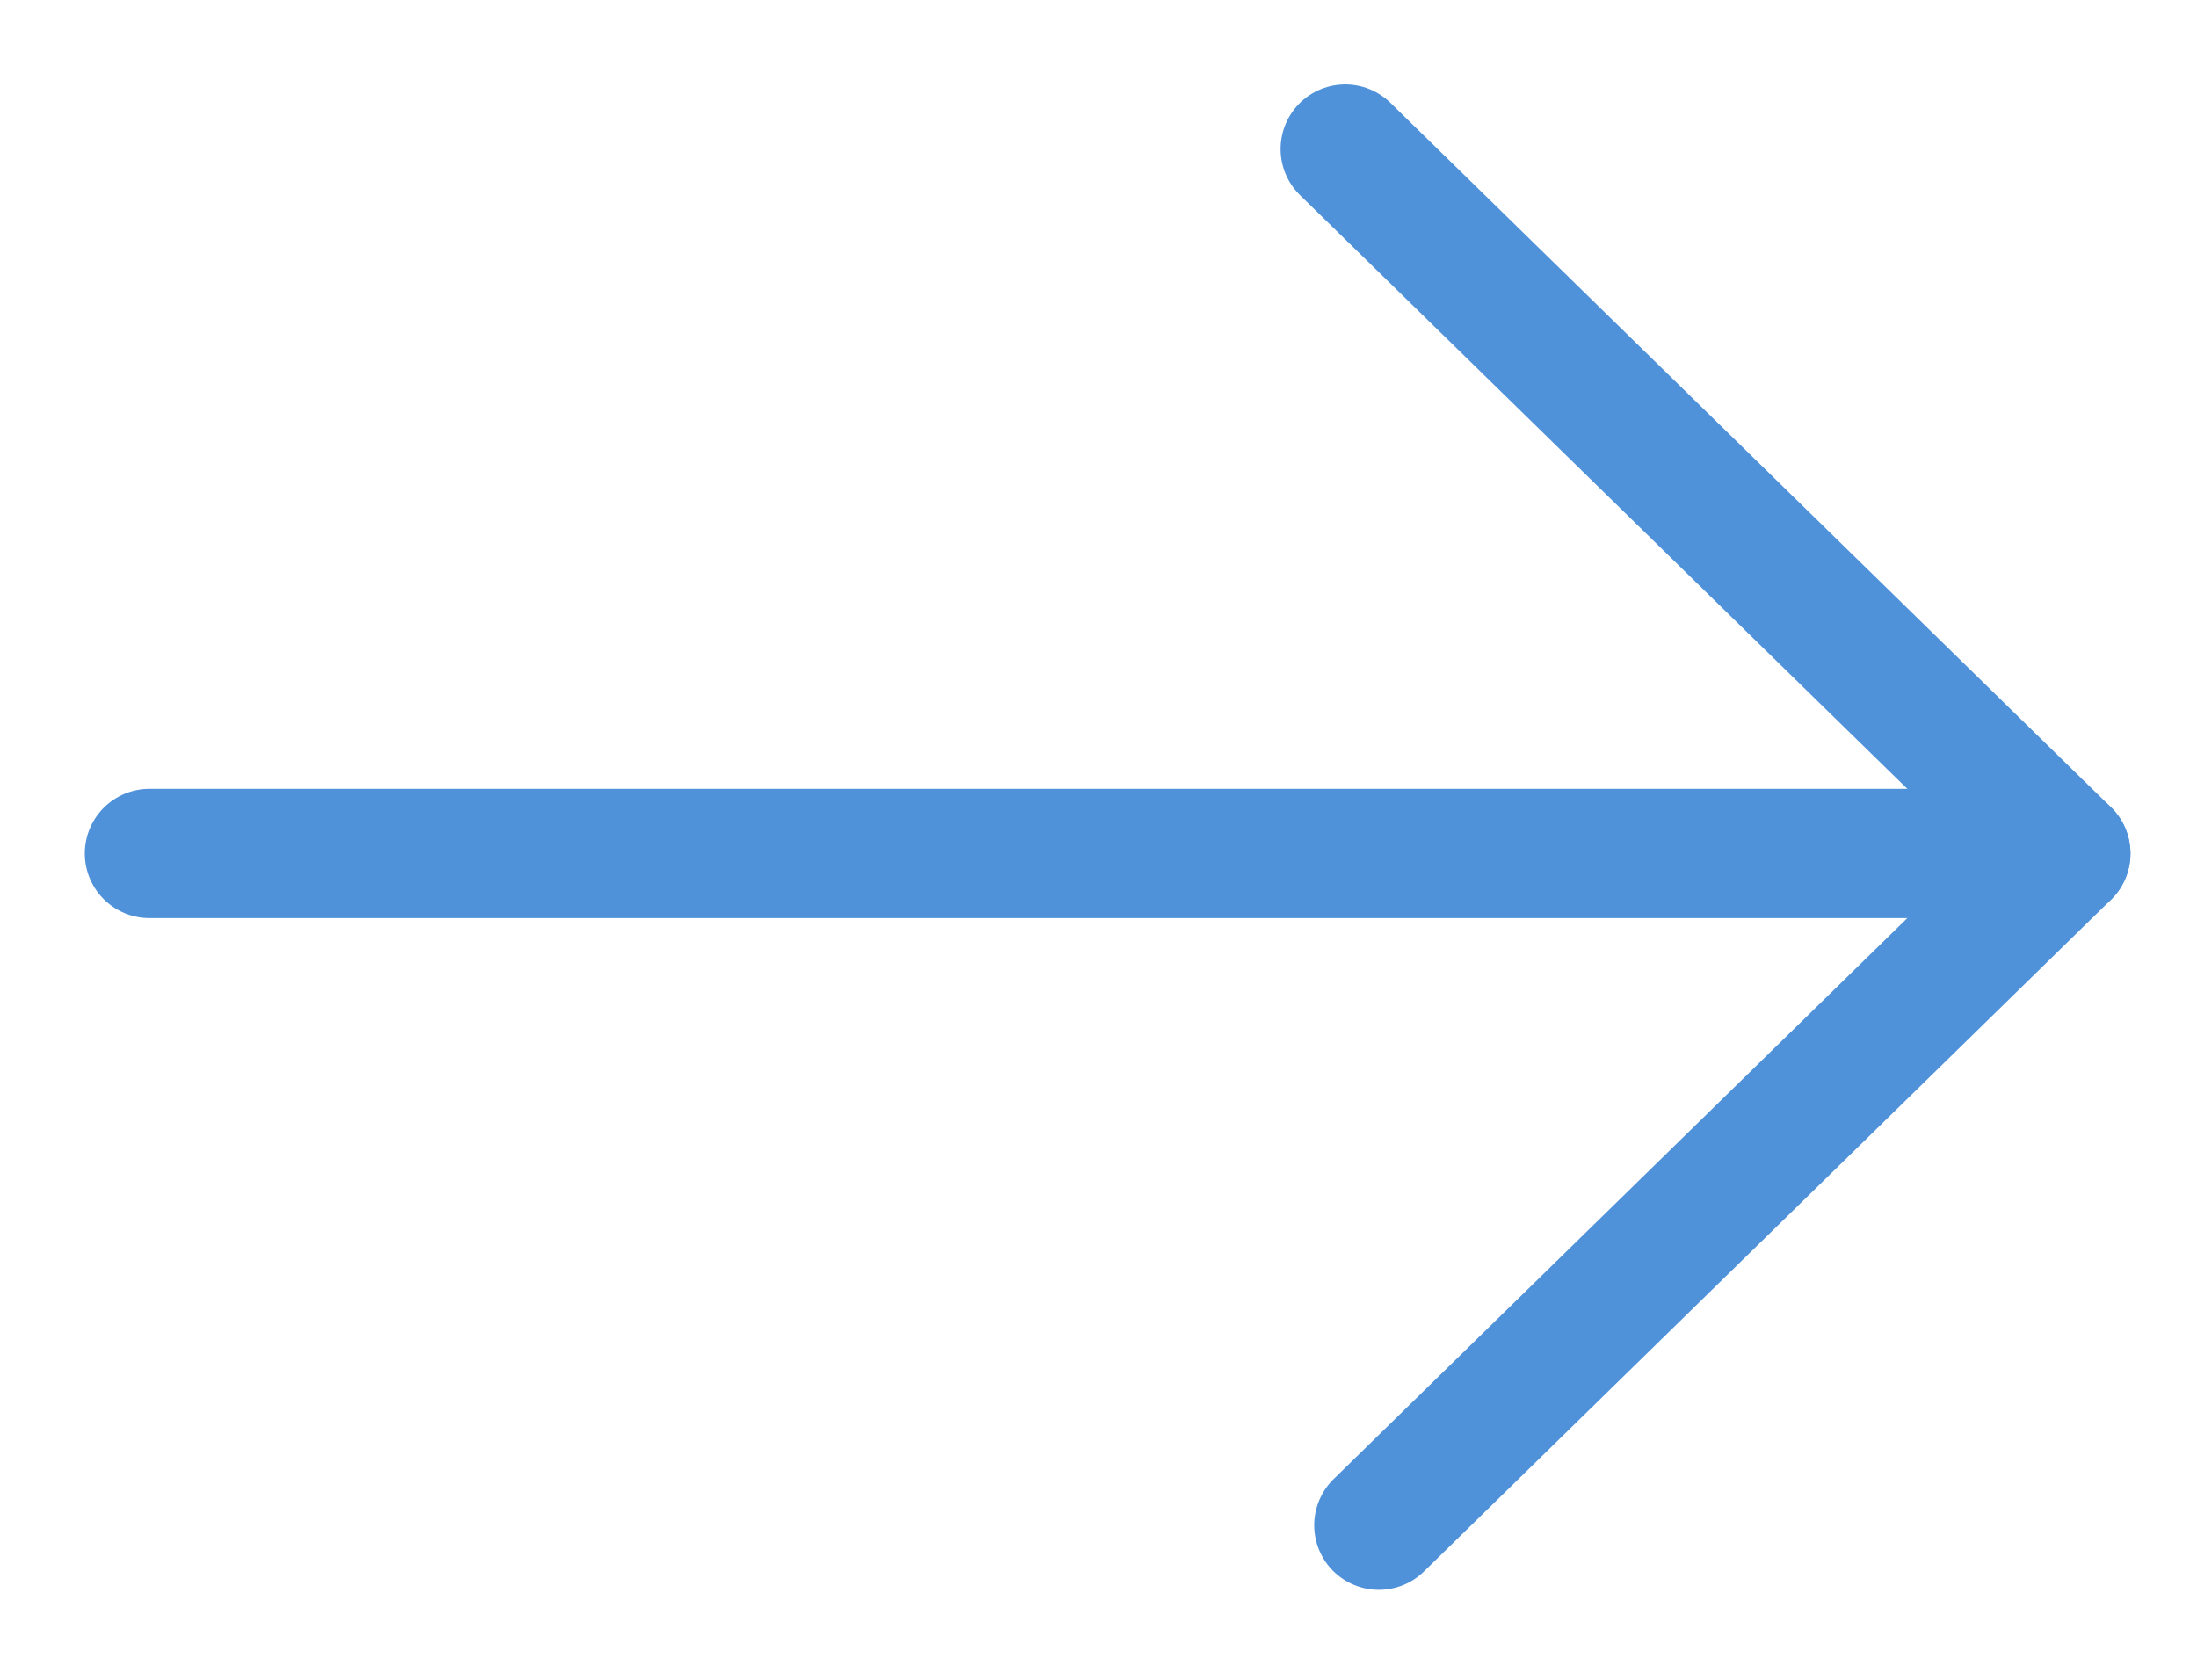<svg width="17px" height="13px" viewBox="0 0 17 13" version="1.1" xmlns="http://www.w3.org/2000/svg">
    <defs></defs>
    <g id="Page-1" stroke="none" stroke-width="1" fill="none" fill-rule="evenodd" stroke-linecap="round" stroke-linejoin="round">
        <g id="02f-i---Integrate-api-Copy" transform="translate(-297, -2485)" stroke="#5092DA">
            <g id="ReadPdf" transform="translate(298, 2486)">
                <polyline id="Stroke-1" points="9.409 0.153 14.985 5.605 9.669 10.804"></polyline>
                <path d="M14.985,5.605 L0.156,5.605" id="Stroke-3"></path>
            </g>
        </g>
    </g>
</svg>

